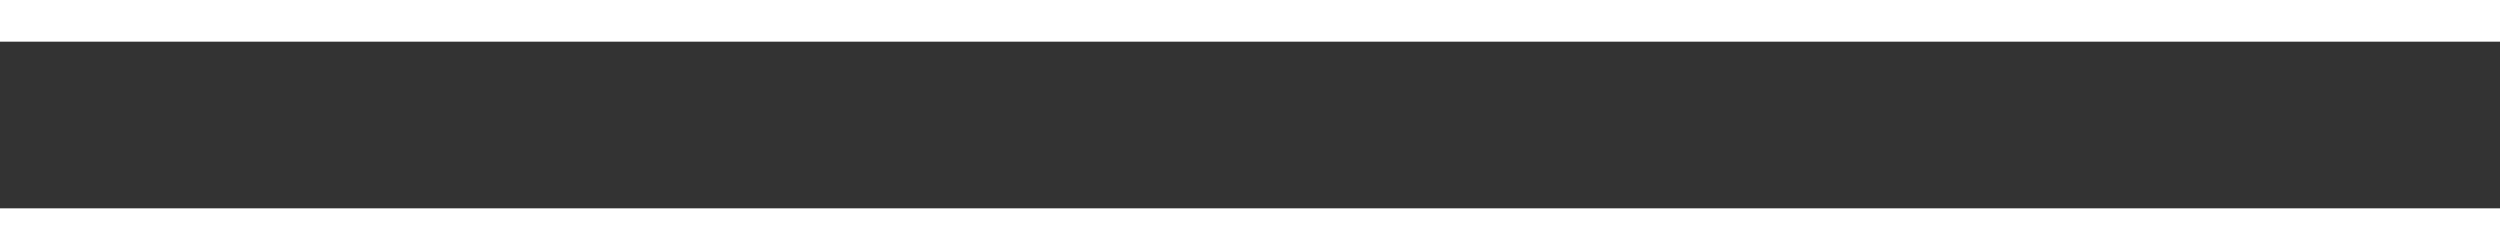 ﻿<?xml version="1.0" encoding="utf-8"?>
<svg version="1.1" xmlns:xlink="http://www.w3.org/1999/xlink" width="60px" height="6px" preserveAspectRatio="xMinYMid meet" viewBox="594 17885  60 4" xmlns="http://www.w3.org/2000/svg">
  <rect x="594" y="17885" width="60" height="4" fill="#333333" stroke="none"/>
  <g transform="matrix(-0.469 0.883 -0.883 -0.469 16710.234 25733.479 )">
    <path d="M 0.11 0.352  C 3.106 6.018  6.053 11.71  9.104 17.347  C 12.389 23.417  15.648 29.502  19.002 35.536  C 21.096 39.302  23.189 43.069  25.284 46.835  " stroke-width="1" stroke="#ffffff" fill="none" transform="matrix(1 0 0 1 611 17863 )" />
  </g>
</svg>